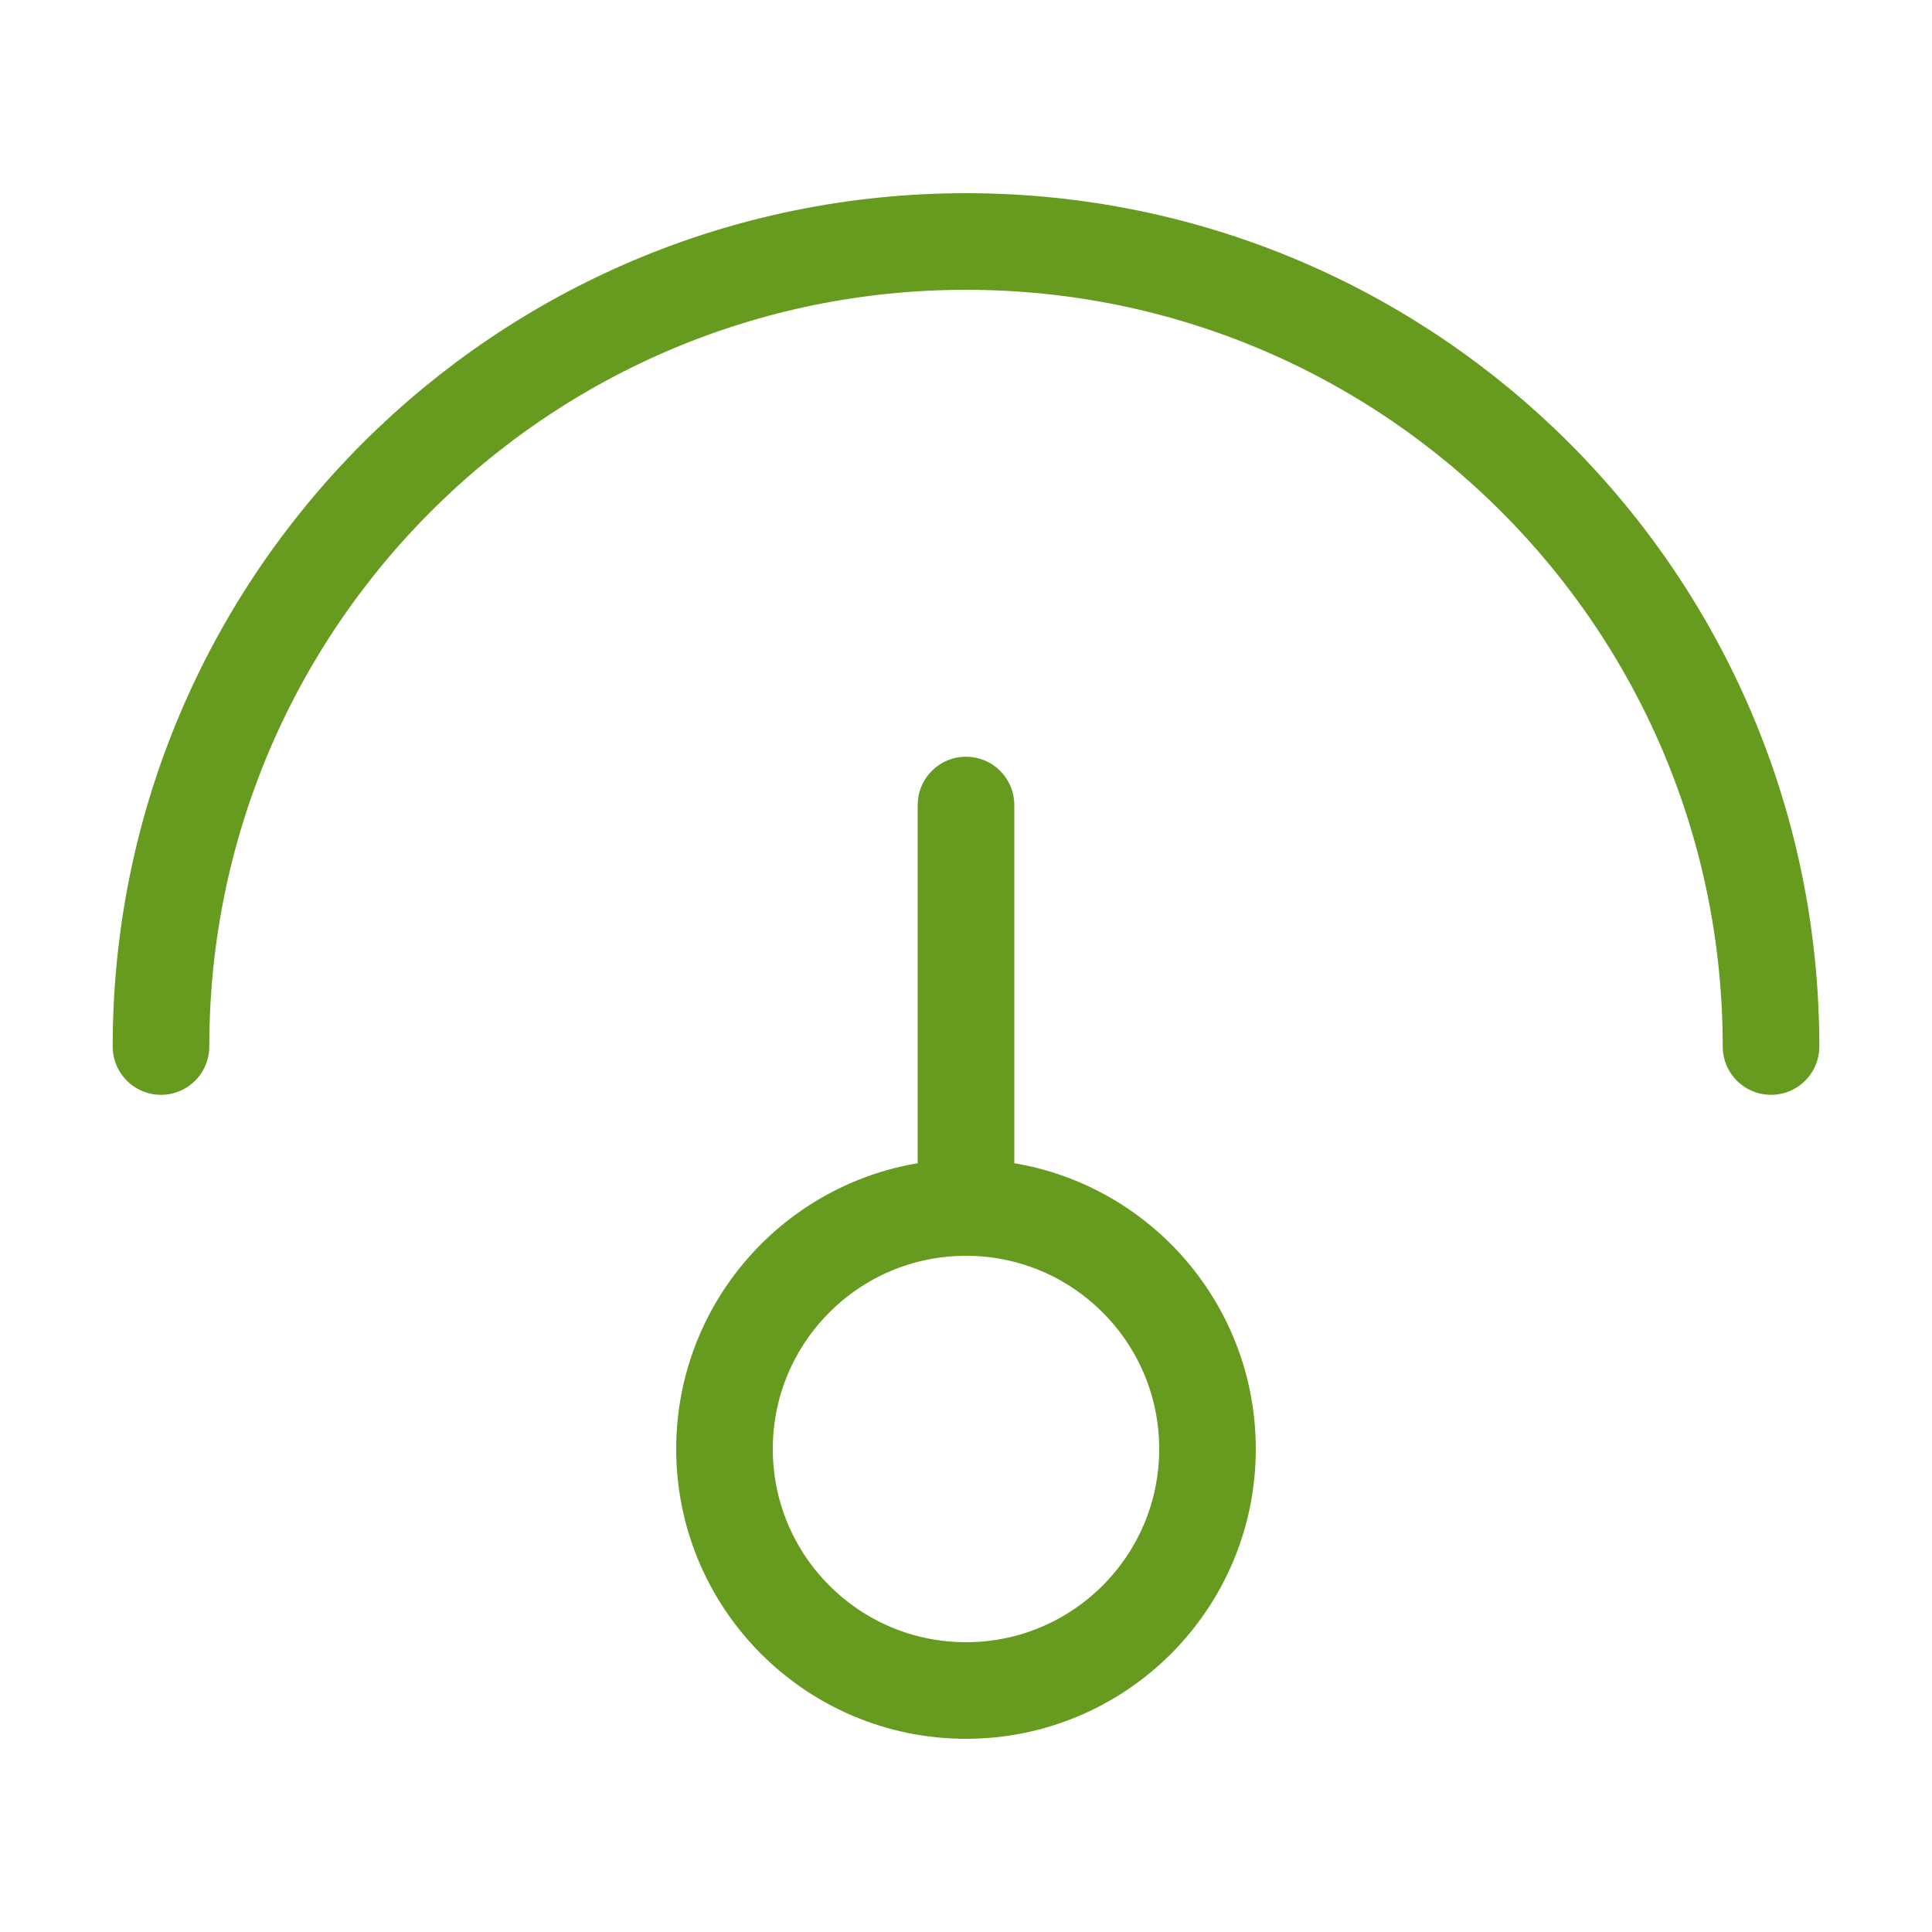 <svg width="40" height="40" viewBox="0 0 40 40" fill="none" xmlns="http://www.w3.org/2000/svg">
<path d="M20 35C22.761 35 25 32.761 25 30C25 27.239 22.761 25 20 25C17.239 25 15 27.239 15 30C15 32.761 17.239 35 20 35Z" stroke="#669B1F" stroke-width="2"/>
<path d="M20 25V16.667" stroke="#669B1F" stroke-width="2" stroke-linecap="round"/>
<path d="M36.667 21.667C36.667 12.462 29.205 5 20 5C10.795 5 3.333 12.462 3.333 21.667" stroke="#669B1F" stroke-width="2" stroke-linecap="round"/>
</svg>

